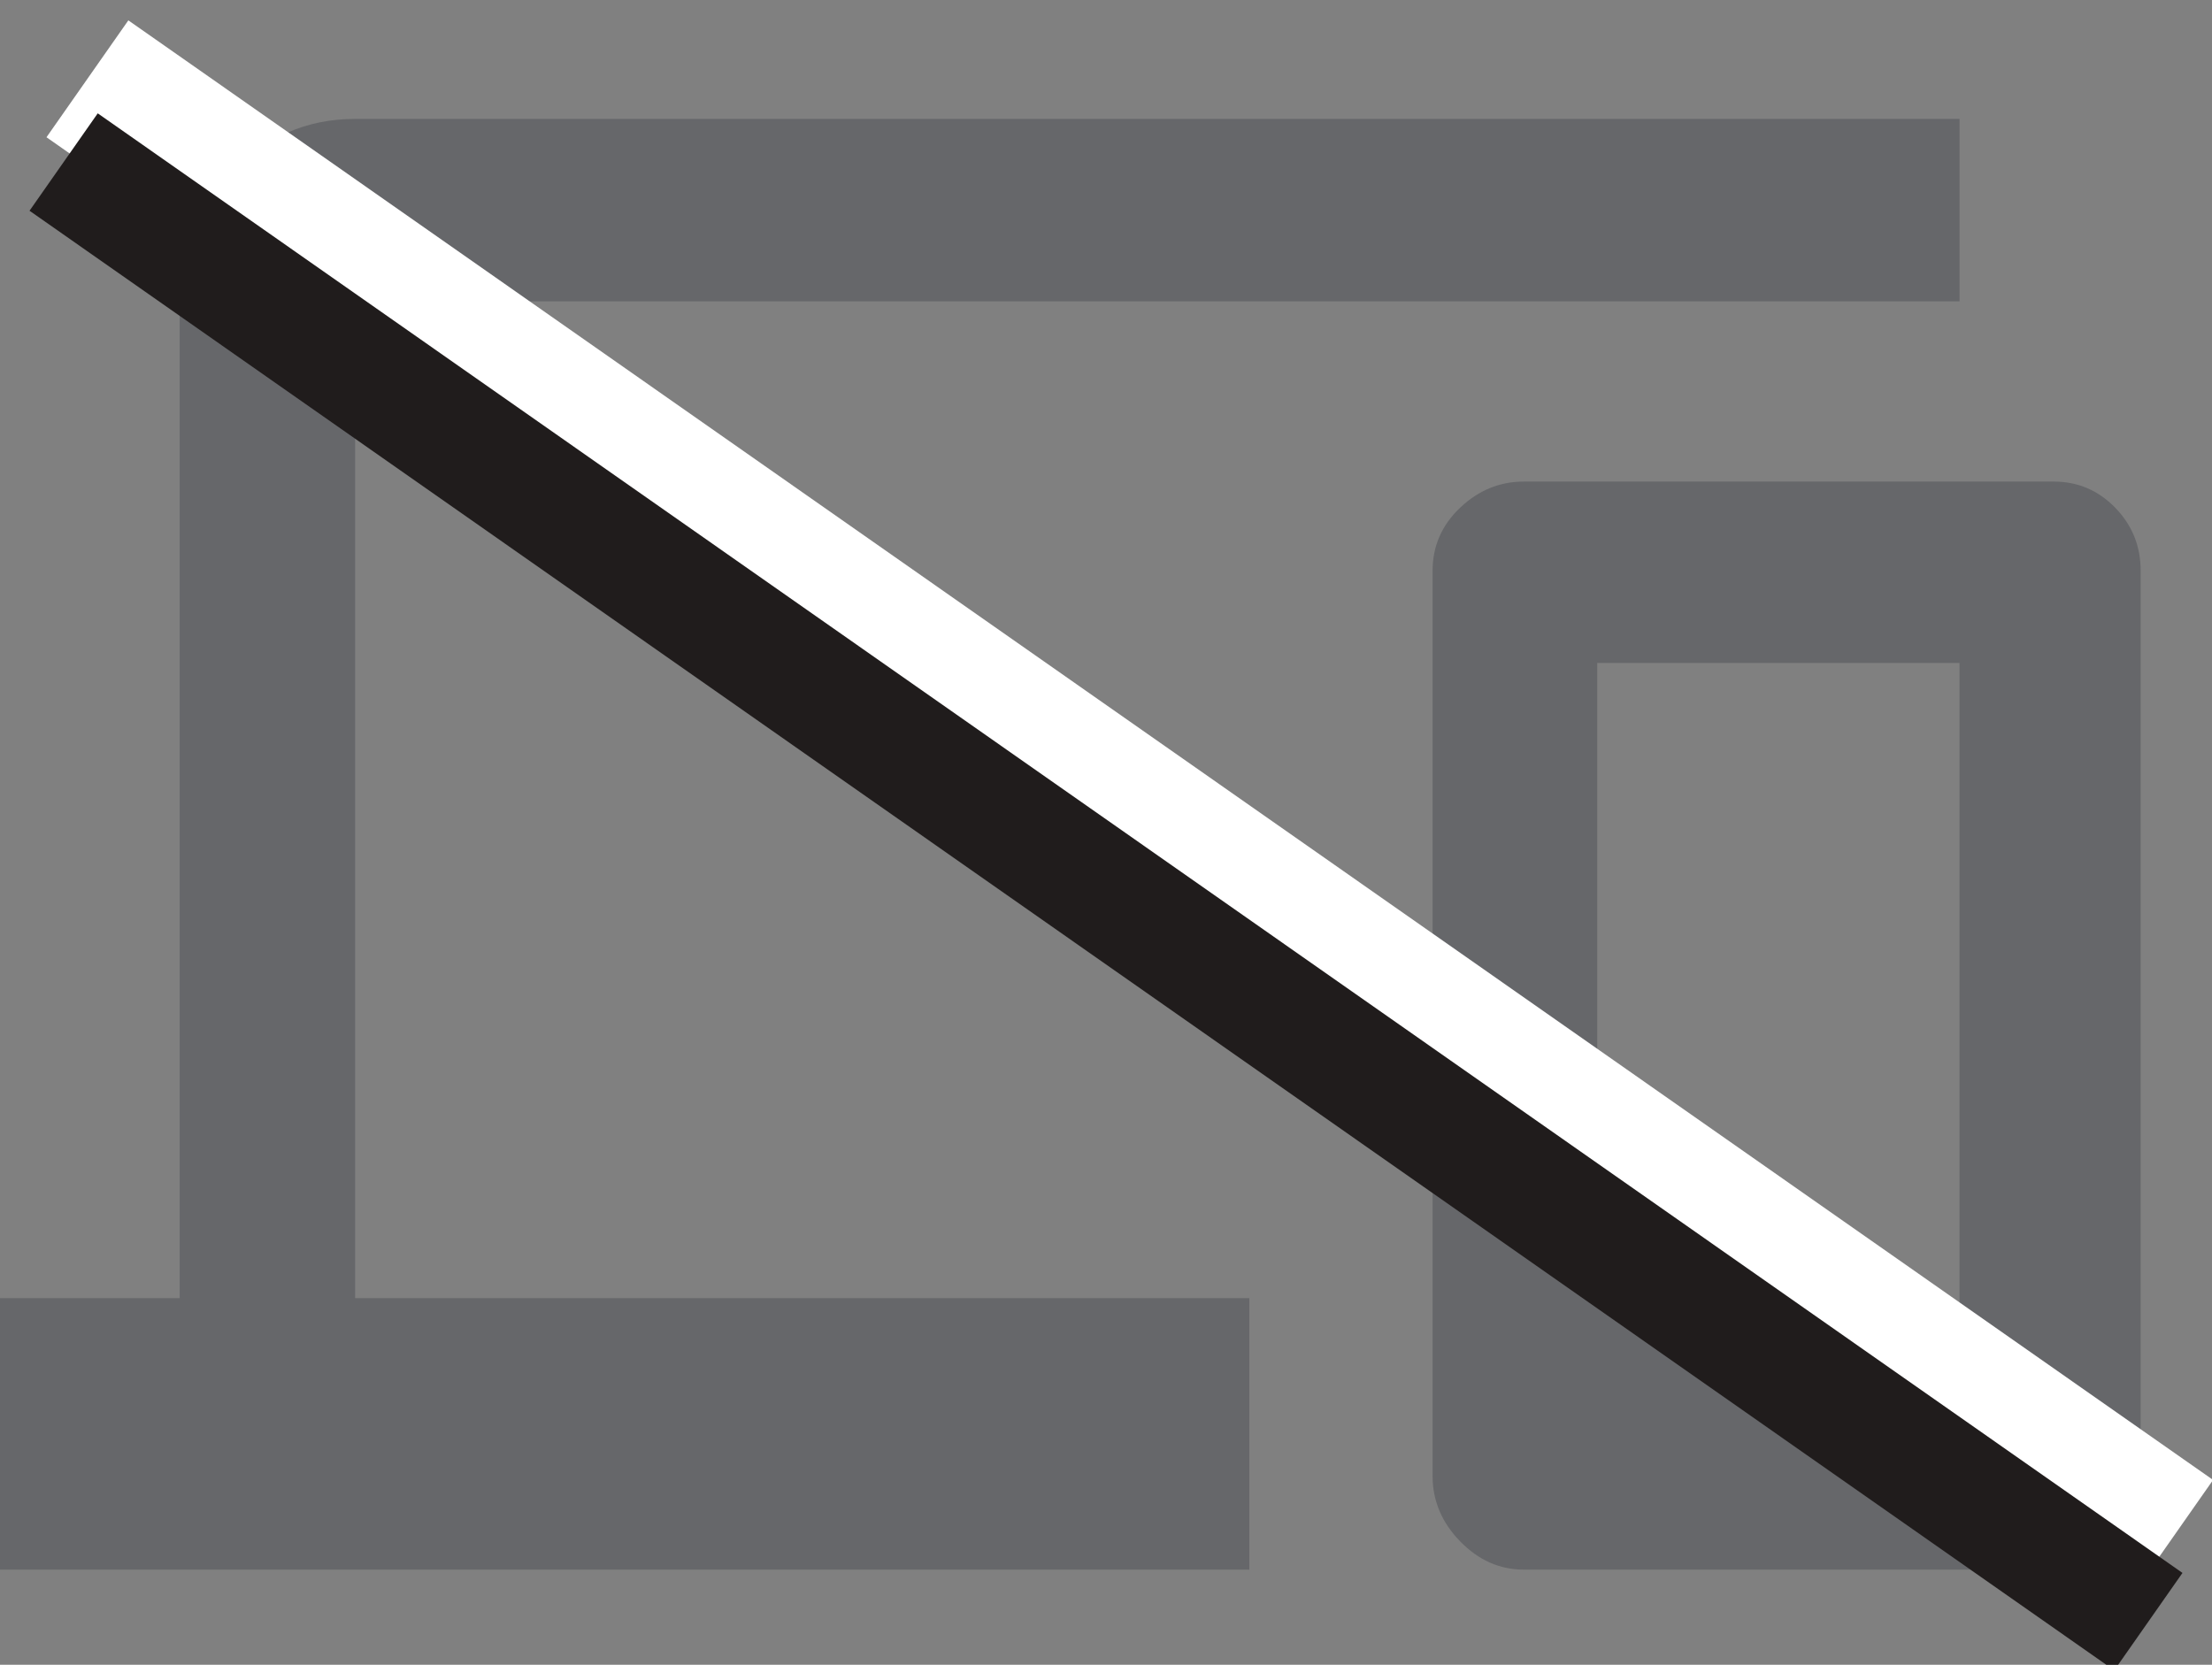 <?xml version="1.0" encoding="UTF-8"?>
<svg width="93px" height="70px" viewBox="0 0 93 70" version="1.1" xmlns="http://www.w3.org/2000/svg" xmlns:xlink="http://www.w3.org/1999/xlink">
    <rect x="0" y="0" width="93" height="70" fill="#808080" stroke="none"/>
    <!-- Generator: Sketch 63.1 (92452) - https://sketch.com -->
    <title>icon-nodevice</title>
    <desc>Created with Sketch.</desc>
    <g id="Device-pages" stroke="none" stroke-width="1" fill="none" fill-rule="evenodd">
        <g id="MyDevice/Error" transform="translate(-48, -197)">
            <g id="icon-nodevice" transform="translate(48, 197)">
                <path d="M82.385,54.909 L82.385,27.875 L67.154,27.875 L67.154,54.909 L82.385,54.909 Z M86.346,20.25 C87.356,20.25 88.217,20.616 88.93,21.348 C89.643,22.08 90,22.964 90,24.002 L90,62.066 C90,63.103 89.643,64.017 88.93,64.811 C88.217,65.604 87.356,66 86.346,66 L64.063,66 C63.053,66 62.162,65.604 61.389,64.811 C60.617,64.017 60.231,63.103 60.231,62.066 L60.231,24.002 C60.231,22.964 60.617,22.08 61.389,21.348 C62.162,20.616 63.053,20.25 64.063,20.25 L86.346,20.25 Z M14.93,12.671 L14.93,54.585 L52.525,54.585 L52.525,66 L0,66 L0,54.585 L7.555,54.585 L7.555,12.671 C7.555,10.601 8.274,8.805 9.713,7.283 C11.153,5.761 12.891,5 14.93,5 L82.385,5 L82.385,12.671 L14.93,12.671 Z" id="" fill="#2B2D38" fill-rule="nonzero" opacity="0.3"></path>
                <rect id="Rectangle" fill="#FFFFFF" transform="translate(47.5, 34) rotate(35) translate(-47.5, -34) " x="-6" y="31" width="107" height="6"></rect>
                <rect id="Rectangle-Copy-2" fill="#201C1C" transform="translate(46.5, 37.5) rotate(35) translate(-46.5, -37.5) " x="-7" y="35" width="107" height="5"></rect>
            </g>
        </g>
    </g>
</svg>